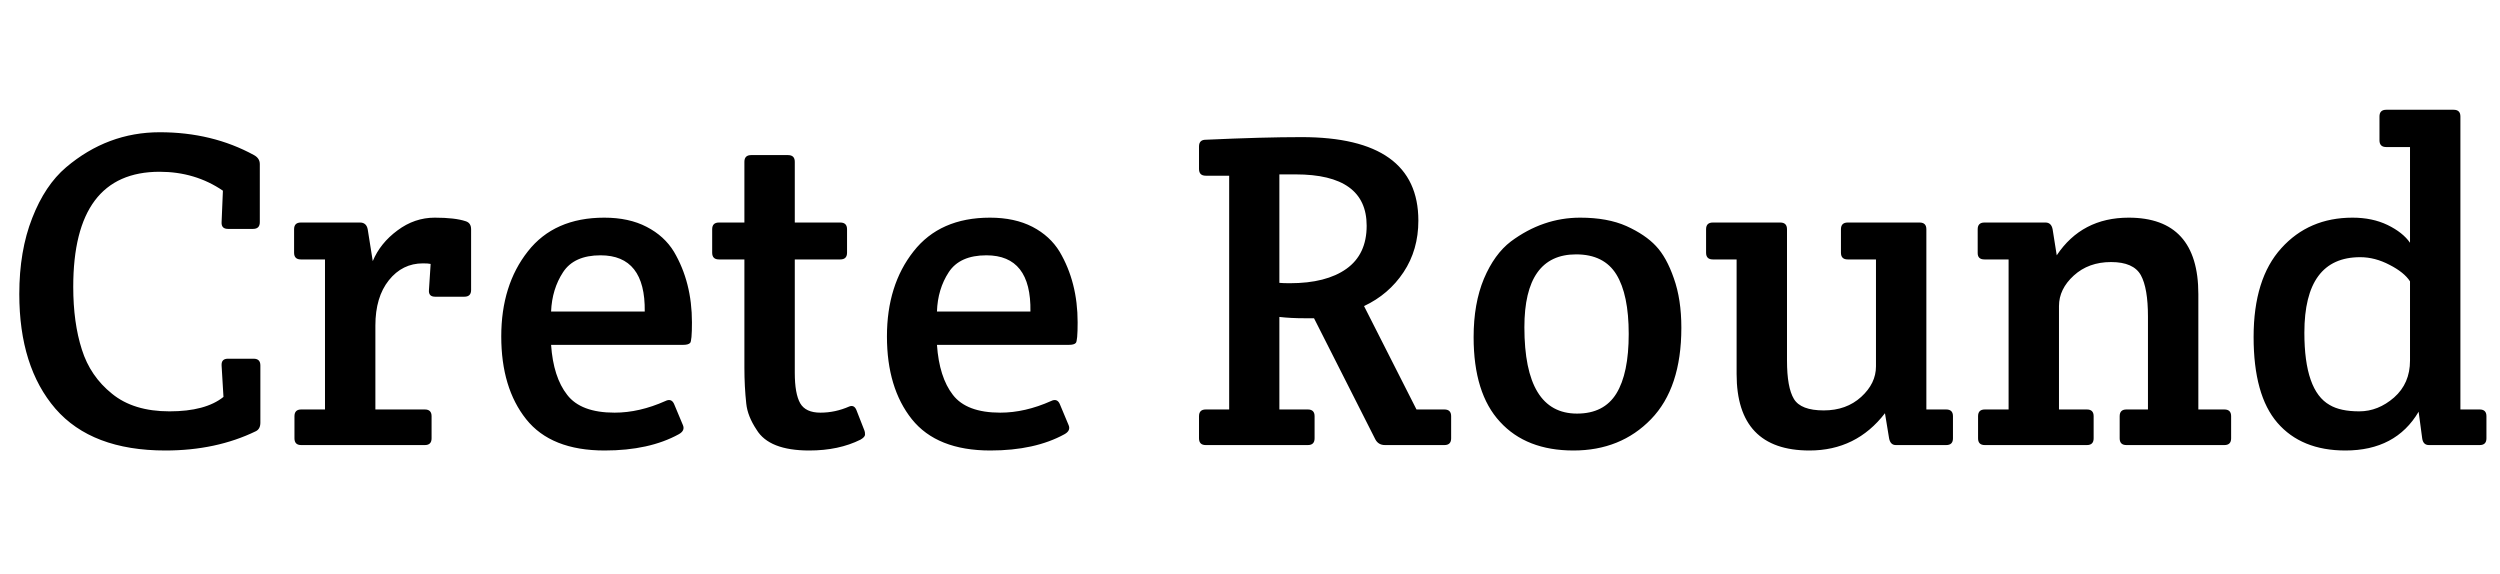 <svg xmlns="http://www.w3.org/2000/svg" xmlns:xlink="http://www.w3.org/1999/xlink" width="133.464" height="30.624"><path fill="black" d="M1.03 15.70L1.03 15.70Q1.03 13.39 1.72 11.64Q2.40 9.89 3.53 8.93L3.53 8.93Q5.74 7.06 8.53 7.06Q11.33 7.06 13.56 8.28L13.56 8.28Q13.87 8.45 13.87 8.76L13.87 8.76L13.87 11.86Q13.87 12.22 13.51 12.22L13.51 12.22L12.17 12.22Q11.81 12.22 11.83 11.86L11.83 11.86L11.90 10.18Q10.42 9.17 8.52 9.17L8.52 9.17Q3.91 9.17 3.91 15.31L3.91 15.31Q3.91 17.23 4.37 18.66Q4.82 20.09 5.98 21.02Q7.13 21.96 9.05 21.96Q10.97 21.96 11.93 21.19L11.93 21.19L11.83 19.51Q11.81 19.15 12.17 19.15L12.17 19.15L13.54 19.15Q13.90 19.15 13.90 19.51L13.90 19.51L13.90 22.56Q13.90 22.90 13.66 23.02L13.66 23.02Q11.54 24.05 8.83 24.05L8.83 24.05Q4.90 24.05 2.96 21.82Q1.03 19.58 1.03 15.70ZM19.90 13.94Q20.30 12.98 21.22 12.30Q22.13 11.62 23.21 11.62Q24.29 11.62 24.86 11.81L24.86 11.81Q25.15 11.90 25.15 12.24L25.15 12.24L25.15 15.48Q25.15 15.84 24.79 15.84L24.79 15.84L23.23 15.84Q22.87 15.84 22.90 15.48L22.90 15.48L22.99 14.09Q22.87 14.06 22.58 14.06L22.58 14.06Q21.48 14.06 20.76 14.96Q20.04 15.86 20.04 17.38L20.04 17.38L20.04 21.86L22.68 21.86Q23.04 21.86 23.04 22.22L23.04 22.22L23.04 23.40Q23.04 23.76 22.68 23.76L22.68 23.76L16.08 23.76Q15.72 23.76 15.72 23.40L15.72 23.40L15.72 22.22Q15.72 21.86 16.08 21.86L16.08 21.86L17.35 21.86L17.35 13.85L16.06 13.85Q15.70 13.85 15.70 13.49L15.70 13.49L15.70 12.24Q15.70 11.88 16.06 11.88L16.06 11.88L19.22 11.88Q19.56 11.88 19.63 12.24L19.63 12.24L19.90 13.94ZM32.28 24.05L32.28 24.05Q29.42 24.05 28.09 22.38Q26.76 20.71 26.76 17.96Q26.76 15.22 28.18 13.42Q29.59 11.62 32.26 11.62L32.26 11.62Q33.58 11.62 34.52 12.11Q35.47 12.60 35.98 13.44L35.98 13.44Q36.94 15.07 36.94 17.21L36.94 17.21Q36.94 18.22 36.84 18.31Q36.74 18.41 36.48 18.41L36.48 18.41L29.42 18.41Q29.54 20.14 30.28 21.08Q31.01 22.03 32.81 22.03L32.81 22.03Q34.13 22.03 35.52 21.41L35.52 21.41Q35.86 21.24 36 21.60L36 21.60L36.46 22.70Q36.58 22.99 36.24 23.18L36.24 23.18Q34.66 24.05 32.28 24.05ZM29.42 16.63L29.42 16.63L34.42 16.63Q34.46 13.63 32.06 13.63L32.06 13.63Q30.65 13.63 30.06 14.53Q29.47 15.43 29.42 16.63ZM44.86 13.85L42.43 13.85L42.43 19.90Q42.43 21.02 42.72 21.53Q43.01 22.03 43.80 22.03Q44.59 22.03 45.34 21.70L45.34 21.70Q45.60 21.60 45.72 21.89L45.72 21.89L46.15 22.99Q46.18 23.06 46.18 23.20Q46.18 23.33 45.94 23.47L45.94 23.47Q44.78 24.05 43.20 24.05L43.20 24.05Q41.06 24.05 40.39 22.94L40.39 22.94Q39.91 22.22 39.84 21.55L39.84 21.55Q39.74 20.64 39.74 19.63L39.74 19.63L39.74 13.85L38.38 13.85Q38.02 13.85 38.02 13.49L38.02 13.49L38.02 12.24Q38.02 11.88 38.38 11.88L38.38 11.88L39.74 11.88L39.74 8.64Q39.74 8.28 40.10 8.28L40.10 8.28L42.07 8.28Q42.43 8.28 42.43 8.64L42.43 8.64L42.43 11.88L44.86 11.88Q45.22 11.88 45.22 12.24L45.22 12.24L45.22 13.49Q45.22 13.85 44.86 13.85L44.86 13.85ZM52.87 24.05L52.87 24.05Q50.02 24.05 48.68 22.38Q47.35 20.71 47.35 17.96Q47.35 15.22 48.77 13.42Q50.18 11.62 52.85 11.62L52.85 11.62Q54.17 11.62 55.12 12.11Q56.06 12.60 56.57 13.44L56.57 13.44Q57.53 15.07 57.53 17.21L57.53 17.21Q57.53 18.22 57.43 18.31Q57.34 18.41 57.07 18.41L57.07 18.41L50.02 18.41Q50.14 20.14 50.87 21.08Q51.60 22.03 53.40 22.03L53.40 22.03Q54.72 22.03 56.11 21.41L56.11 21.41Q56.45 21.24 56.59 21.60L56.59 21.60L57.05 22.70Q57.17 22.99 56.83 23.18L56.83 23.18Q55.25 24.05 52.87 24.05ZM50.02 16.63L50.02 16.63L55.01 16.63Q55.06 13.63 52.66 13.63L52.66 13.63Q51.24 13.63 50.65 14.53Q50.06 15.43 50.02 16.63ZM64.01 23.40L64.01 23.40L64.01 22.22Q64.01 21.86 64.37 21.86L64.37 21.86L65.62 21.86L65.62 9.38L64.37 9.38Q64.01 9.38 64.01 9.02L64.01 9.02L64.01 7.82Q64.01 7.46 64.37 7.46L64.37 7.46Q67.44 7.32 69.48 7.32L69.48 7.32Q75.72 7.32 75.72 11.78L75.72 11.78Q75.72 13.34 74.93 14.53Q74.14 15.72 72.82 16.34L72.82 16.34L75.62 21.86L77.11 21.86Q77.47 21.86 77.47 22.22L77.47 22.22L77.47 23.40Q77.47 23.76 77.11 23.76L77.11 23.76L73.94 23.76Q73.58 23.76 73.42 23.45L73.42 23.45L70.15 16.99L69.67 16.99Q68.90 16.99 68.30 16.92L68.30 16.92L68.30 21.86L69.82 21.86Q70.18 21.86 70.18 22.22L70.18 22.22L70.18 23.40Q70.18 23.76 69.82 23.76L69.82 23.76L64.37 23.76Q64.01 23.76 64.01 23.40ZM69.17 9.31L68.30 9.31L68.30 15.10Q68.50 15.12 68.86 15.12L68.86 15.12Q70.80 15.12 71.88 14.35Q72.96 13.58 72.96 12.05L72.96 12.05Q72.96 9.31 69.17 9.31L69.17 9.31ZM78.67 18L78.67 18Q78.67 16.20 79.22 14.88Q79.78 13.56 80.66 12.89L80.66 12.89Q82.37 11.62 84.36 11.62L84.36 11.62Q85.82 11.62 86.83 12.07Q87.84 12.53 88.40 13.13Q88.97 13.73 89.36 14.86Q89.76 15.98 89.76 17.50L89.76 17.50Q89.76 20.71 88.14 22.38Q86.52 24.05 84.00 24.05Q81.48 24.05 80.08 22.52Q78.67 21 78.67 18ZM84.19 22.08L84.19 22.08Q85.63 22.08 86.29 21.01Q86.95 19.94 86.95 17.83Q86.95 15.72 86.29 14.65Q85.63 13.58 84.14 13.58L84.14 13.58Q81.38 13.58 81.38 17.47L81.38 17.47Q81.38 22.08 84.19 22.08ZM102.84 12.24L102.84 21.86L103.90 21.86Q104.26 21.86 104.26 22.22L104.26 22.22L104.26 23.40Q104.26 23.76 103.90 23.76L103.90 23.76L101.21 23.76Q100.92 23.76 100.85 23.40L100.85 23.40L100.63 22.06Q99.10 24.05 96.60 24.05L96.60 24.05Q92.71 24.05 92.71 19.97L92.71 19.97L92.71 13.85L91.44 13.85Q91.08 13.85 91.08 13.49L91.08 13.49L91.08 12.24Q91.08 11.88 91.44 11.88L91.44 11.88L95.04 11.88Q95.40 11.88 95.40 12.24L95.40 12.24L95.40 19.25Q95.40 20.69 95.77 21.30Q96.14 21.91 97.36 21.91Q98.57 21.91 99.36 21.19Q100.15 20.47 100.15 19.56L100.15 19.56L100.15 13.85L98.64 13.85Q98.28 13.85 98.28 13.49L98.28 13.49L98.28 12.24Q98.28 11.88 98.64 11.88L98.64 11.88L102.48 11.88Q102.84 11.88 102.84 12.24L102.84 12.24ZM105.58 13.51L105.58 13.51L105.58 12.24Q105.58 11.88 105.94 11.88L105.94 11.88L109.20 11.88Q109.51 11.88 109.58 12.24L109.58 12.24L109.80 13.63Q111.14 11.62 113.64 11.62L113.64 11.62Q117.36 11.62 117.36 15.70L117.36 15.70L117.36 21.86L118.75 21.86Q119.11 21.86 119.11 22.22L119.11 22.22L119.11 23.40Q119.11 23.76 118.75 23.76L118.75 23.76L113.52 23.76Q113.16 23.76 113.16 23.40L113.16 23.40L113.16 22.22Q113.16 21.86 113.52 21.86L113.52 21.86L114.67 21.86L114.67 16.90Q114.67 15.38 114.29 14.69Q113.90 13.99 112.70 13.99Q111.50 13.99 110.71 14.71Q109.92 15.43 109.92 16.34L109.92 16.34L109.92 21.86L111.41 21.86Q111.77 21.86 111.77 22.22L111.77 22.22L111.77 23.40Q111.77 23.76 111.41 23.76L111.41 23.76L105.96 23.76Q105.60 23.76 105.60 23.40L105.60 23.40L105.60 22.22Q105.60 21.86 105.96 21.86L105.96 21.86L107.23 21.86L107.23 13.85L105.94 13.85Q105.58 13.85 105.58 13.51ZM131.35 6.22L131.35 21.86L132.38 21.86Q132.74 21.86 132.74 22.22L132.74 22.22L132.74 23.40Q132.74 23.76 132.38 23.76L132.38 23.76L129.67 23.76Q129.36 23.76 129.31 23.40L129.31 23.40L129.12 21.98Q127.90 24.05 125.21 24.05L125.21 24.05Q122.86 24.05 121.58 22.57Q120.31 21.10 120.31 17.99Q120.31 14.88 121.79 13.25Q123.26 11.62 125.59 11.62L125.59 11.62Q126.65 11.62 127.46 12.01Q128.28 12.41 128.66 12.96L128.66 12.96L128.66 7.85L127.39 7.85Q127.03 7.85 127.03 7.49L127.03 7.49L127.03 6.22Q127.03 5.86 127.39 5.86L127.39 5.86L130.99 5.86Q131.35 5.86 131.35 6.22L131.35 6.22ZM128.66 19.25L128.66 19.25L128.66 15.02Q128.35 14.54 127.57 14.14Q126.79 13.73 126.00 13.73L126.00 13.73Q123.02 13.73 123.02 17.76L123.02 17.76Q123.02 20.86 124.37 21.62L124.37 21.62Q124.94 21.96 125.95 21.96Q126.96 21.96 127.81 21.22Q128.66 20.47 128.66 19.25Z"/></svg>